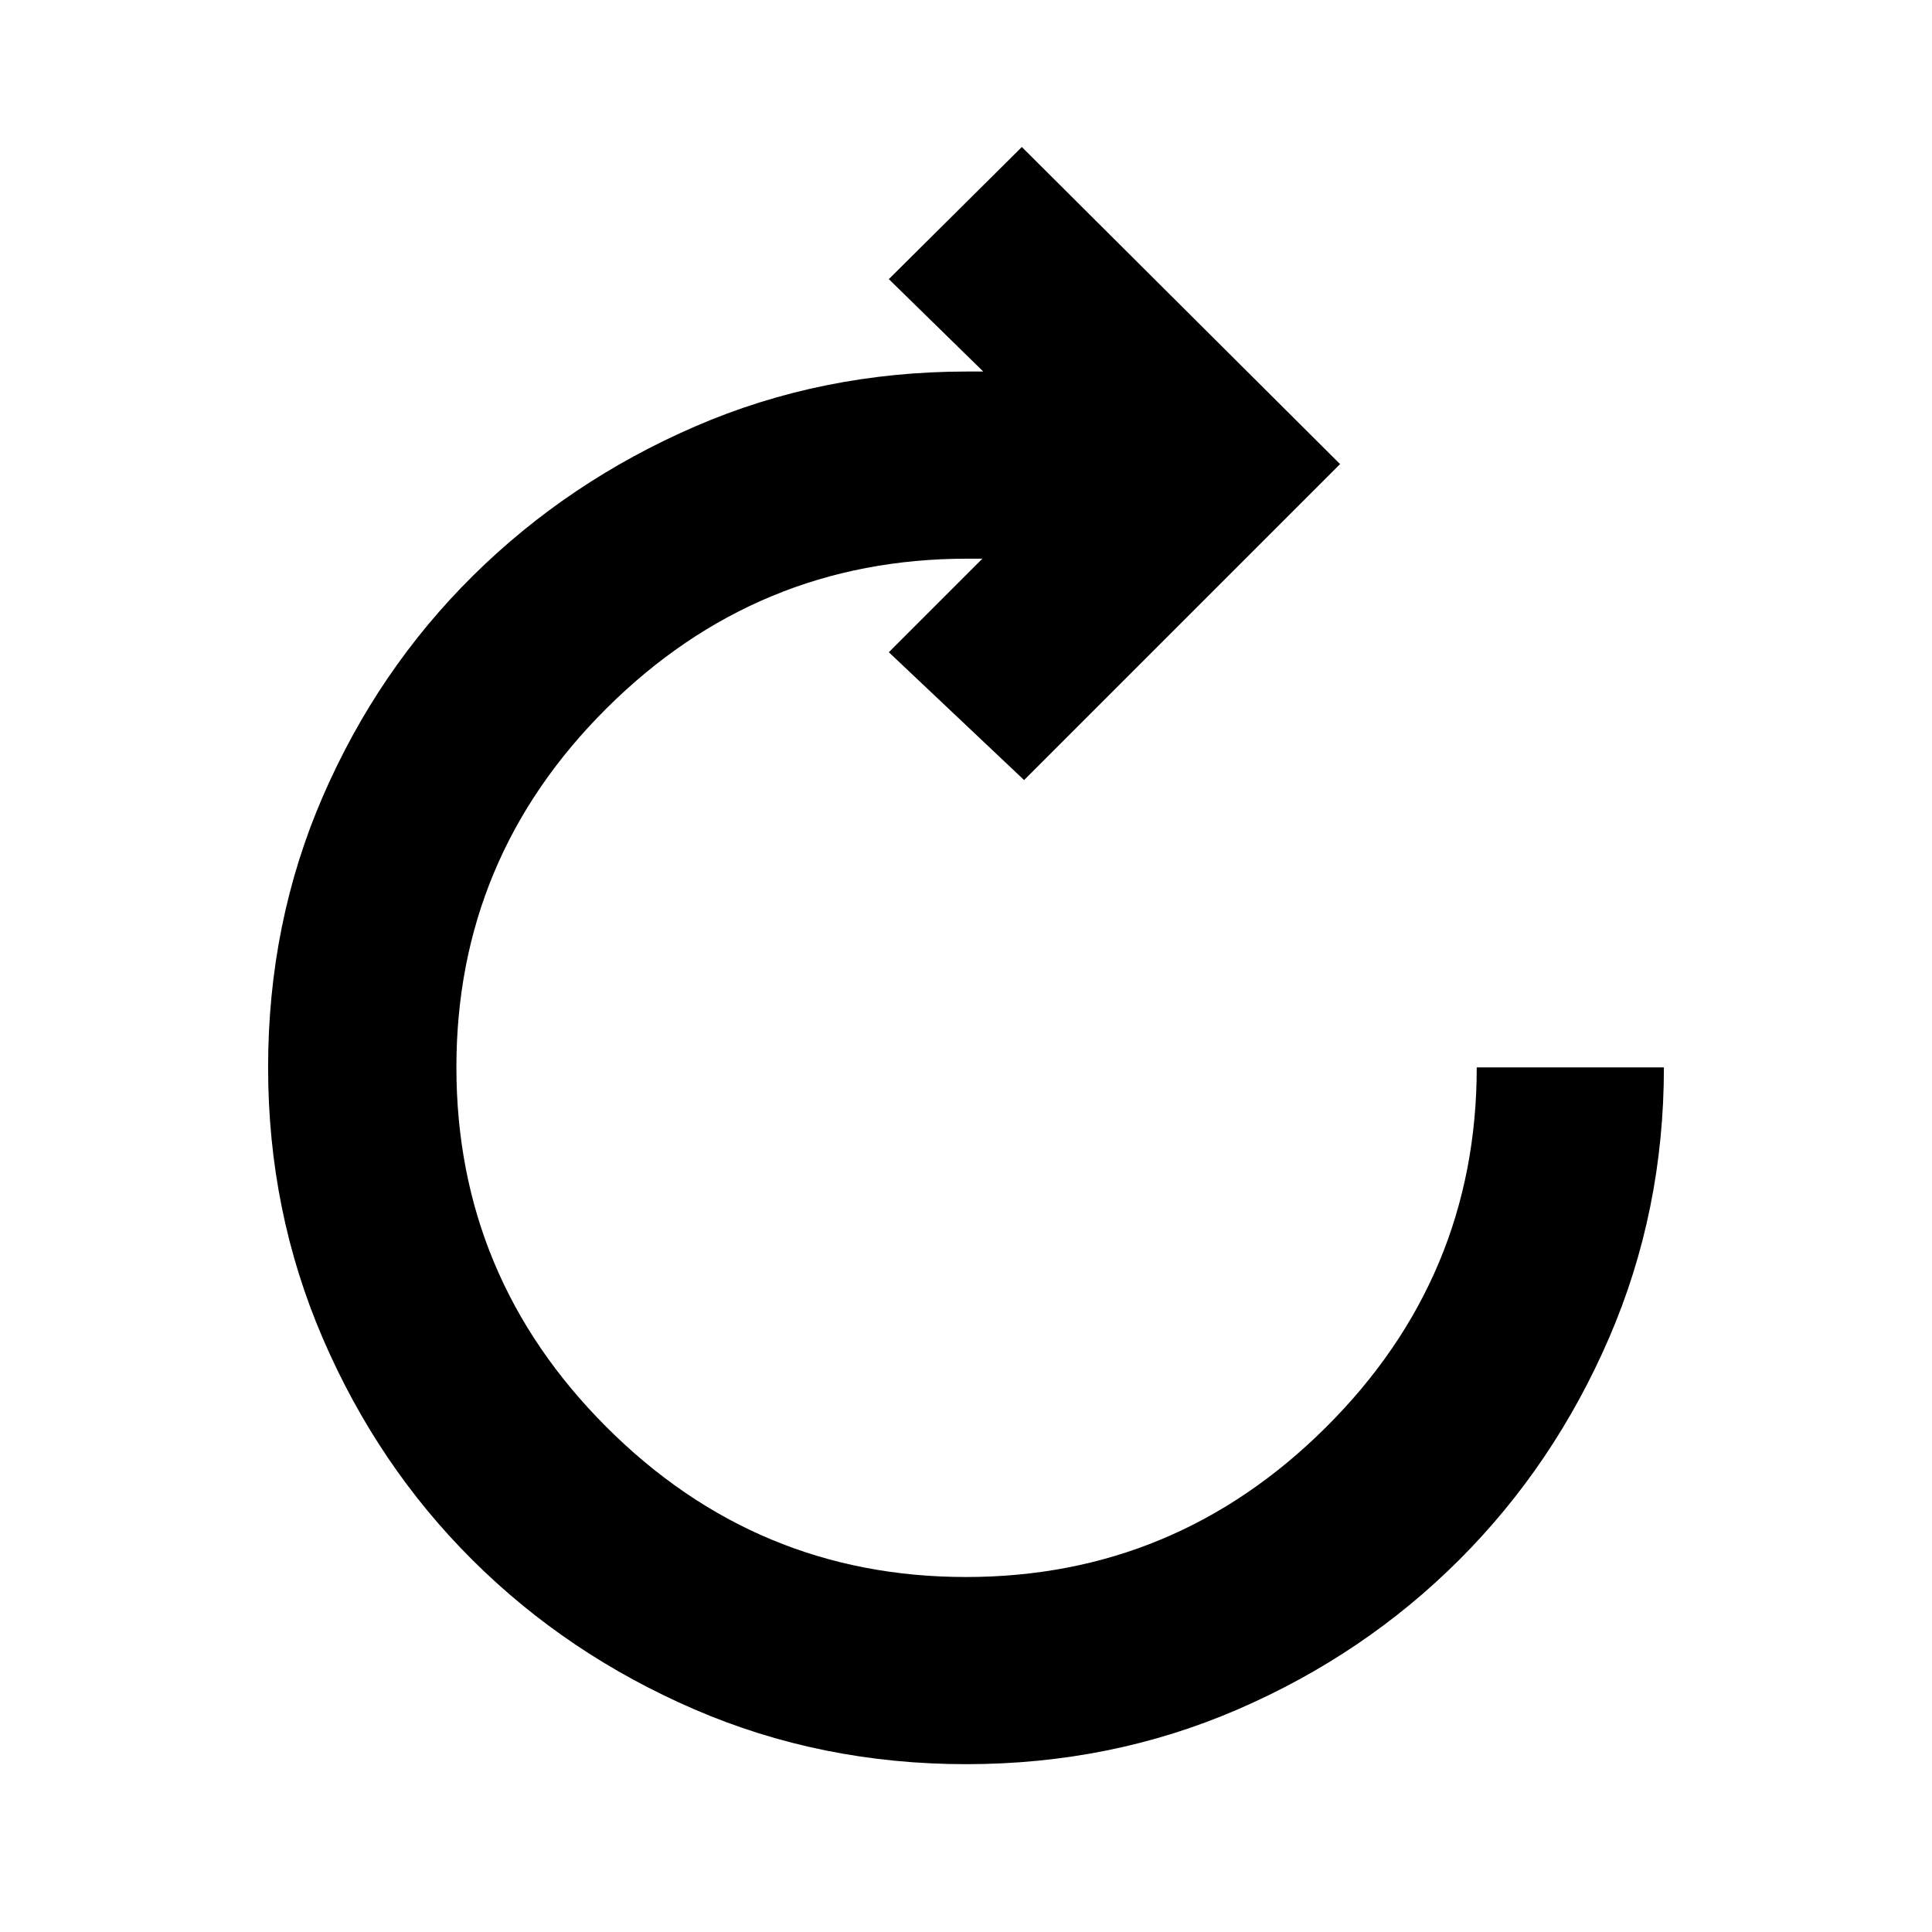 <svg xmlns="http://www.w3.org/2000/svg" height="20" viewBox="0 96 960 960" width="20"><path d="M480.117 972.61q-72.074 0-135.131-27.263-63.058-27.263-110.15-74.106-47.093-46.843-74.357-110.034-27.263-63.191-27.263-134.764 0-72.073 27.263-134.848 27.264-62.775 74.639-109.618 47.376-46.843 110.353-74.106 62.978-27.263 135.094-27.263h8l-46.913-45.913 66.088-65.653 158.132 157.567L508.871 483.61l-67.219-63.523 46.478-46.478h-7.565q-104.402 0-179.092 74.278-74.69 74.277-74.69 178.445 0 104.168 74.527 178.722 74.528 74.555 178.696 74.555 104.168 0 178.972-74.526t74.804-178.692h93.002q0 71.392-27.263 134.449-27.264 63.058-74.357 110.151-47.092 47.093-110.033 74.356-62.941 27.263-135.014 27.263Z"/></svg>
